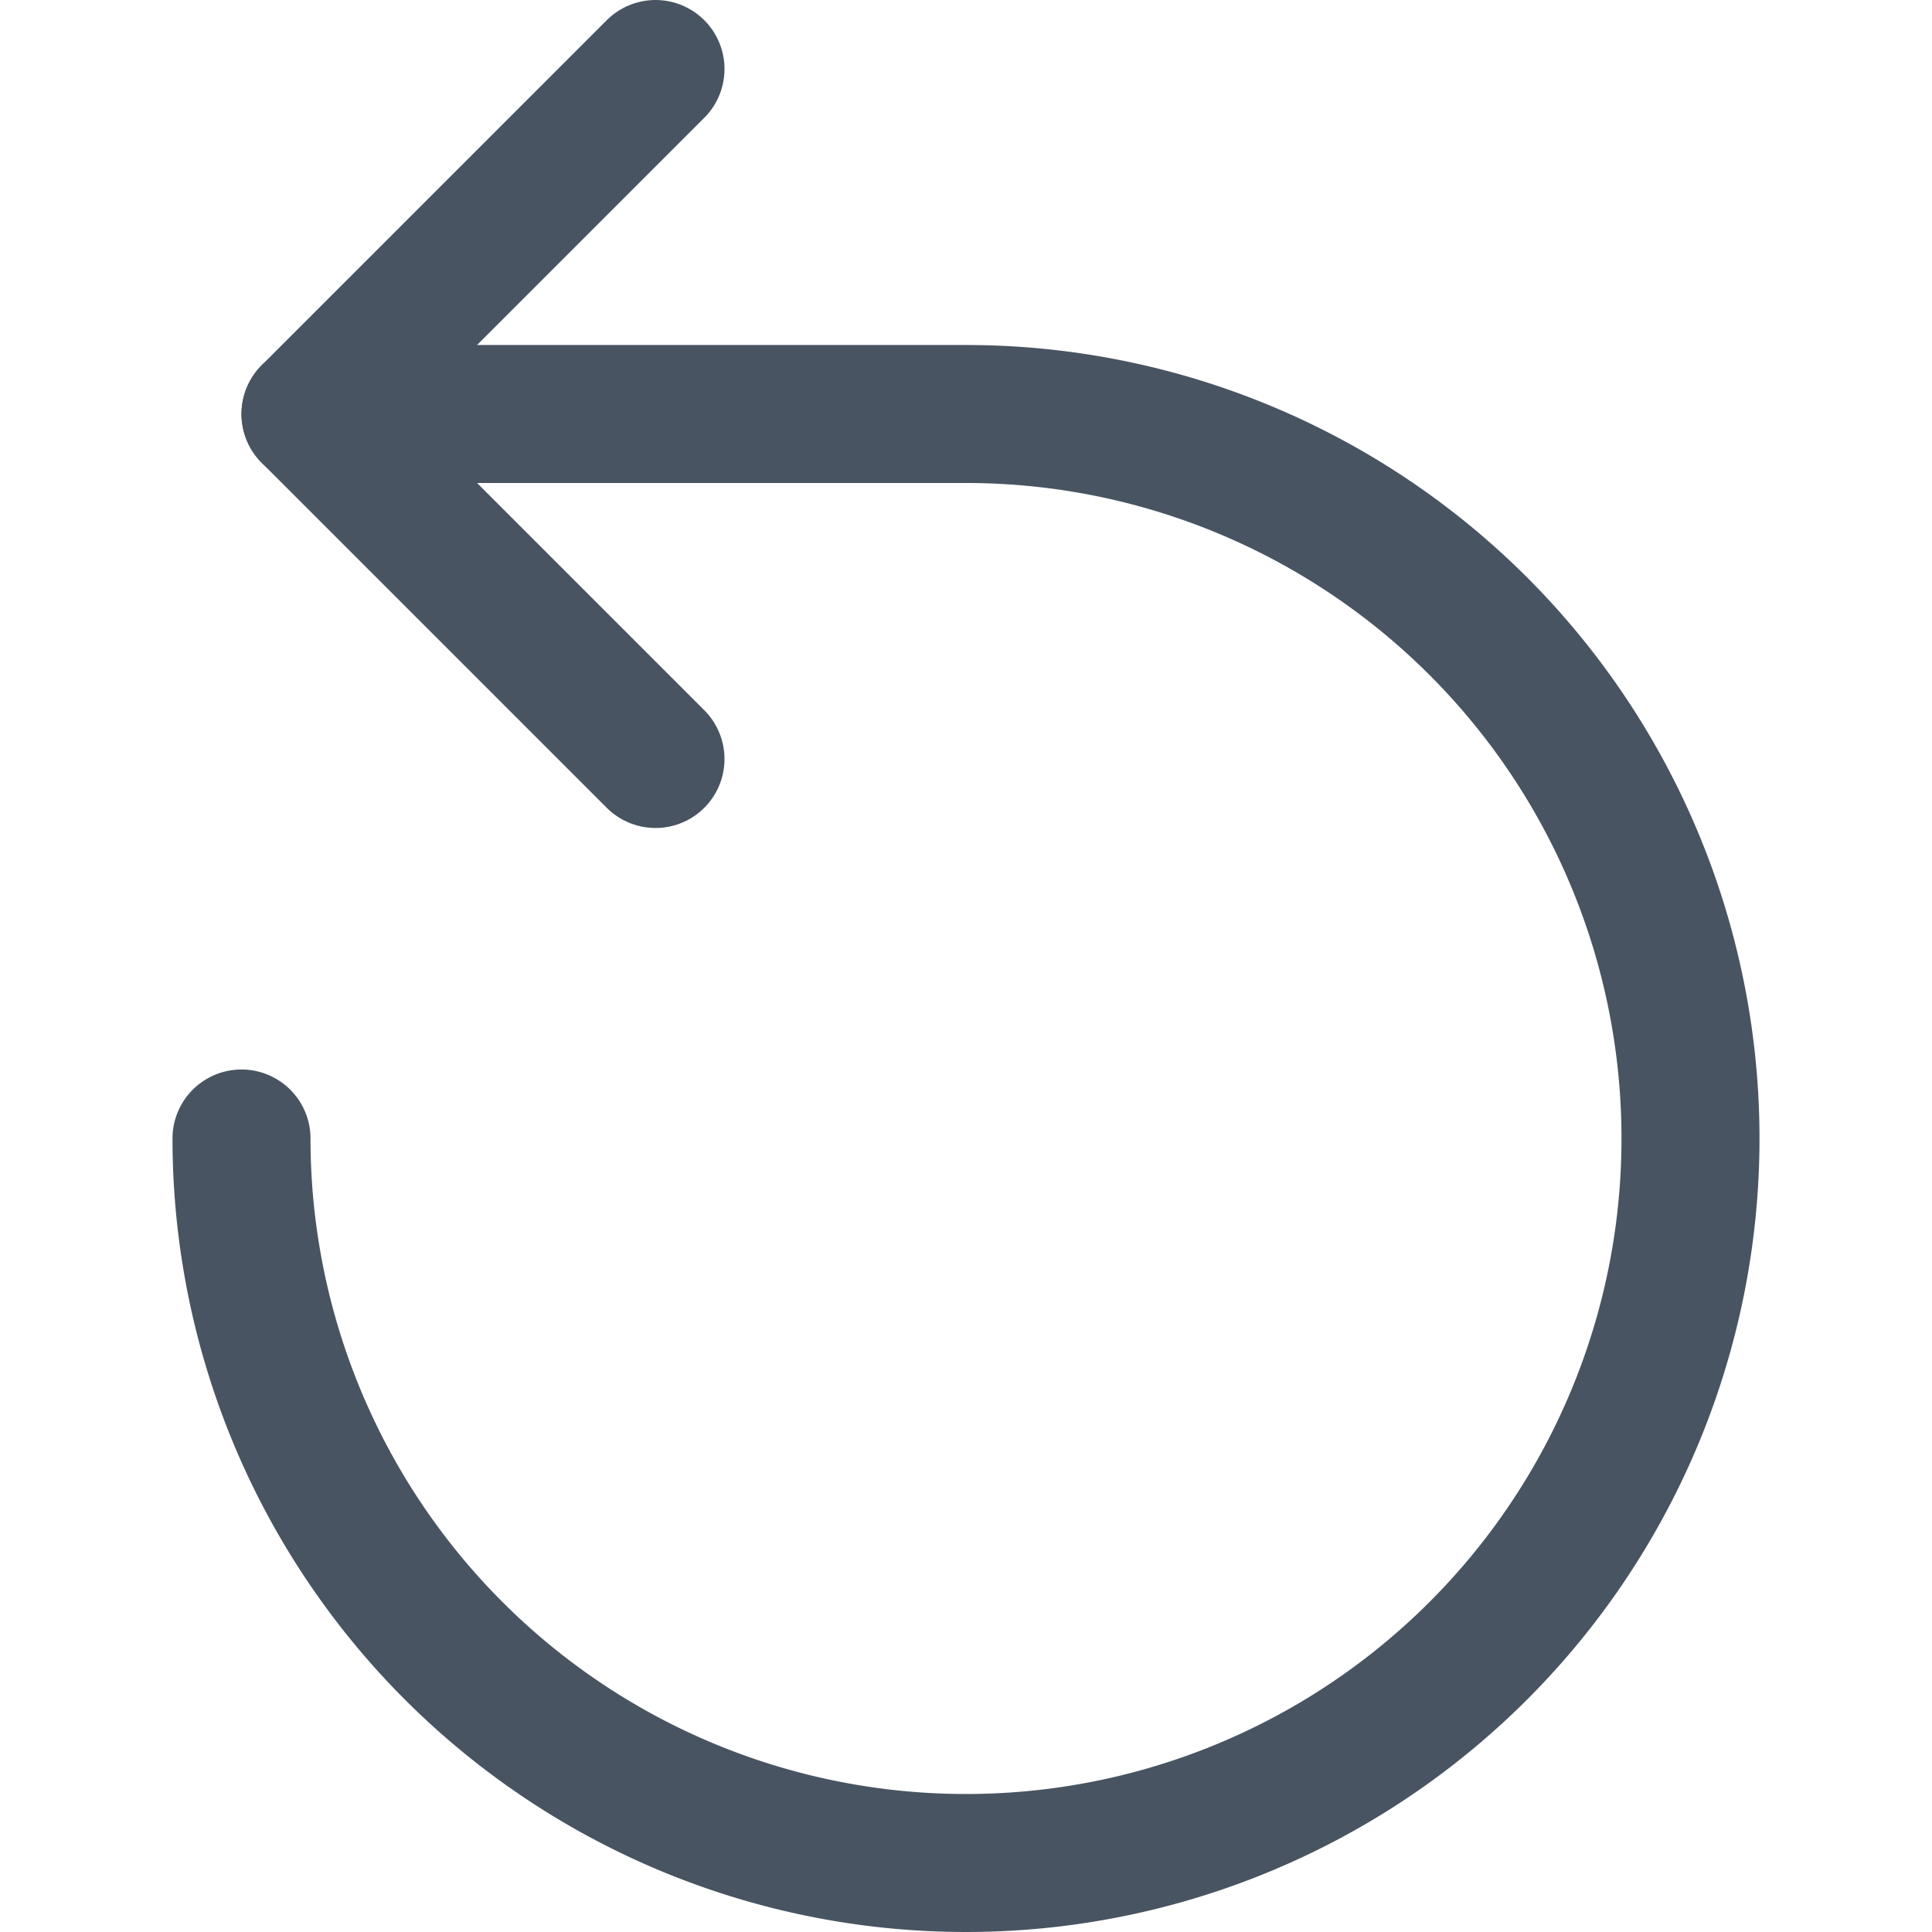 <svg xmlns="http://www.w3.org/2000/svg" fill="none" viewBox="0 0 14 14" height="48" width="48"><g id="arrow-round-left--diagram-round-arrow-left"><path id="Vector" stroke="#495462" stroke-linecap="round" stroke-linejoin="round" d="M4.75.5 2.25 3l2.5 2.5"></path><path id="Vector_2" stroke="#495462" stroke-linecap="round" stroke-linejoin="round" d="M1.75 8.25A5.25 5.25 0 1 0 7 3H2.25"></path></g></svg>